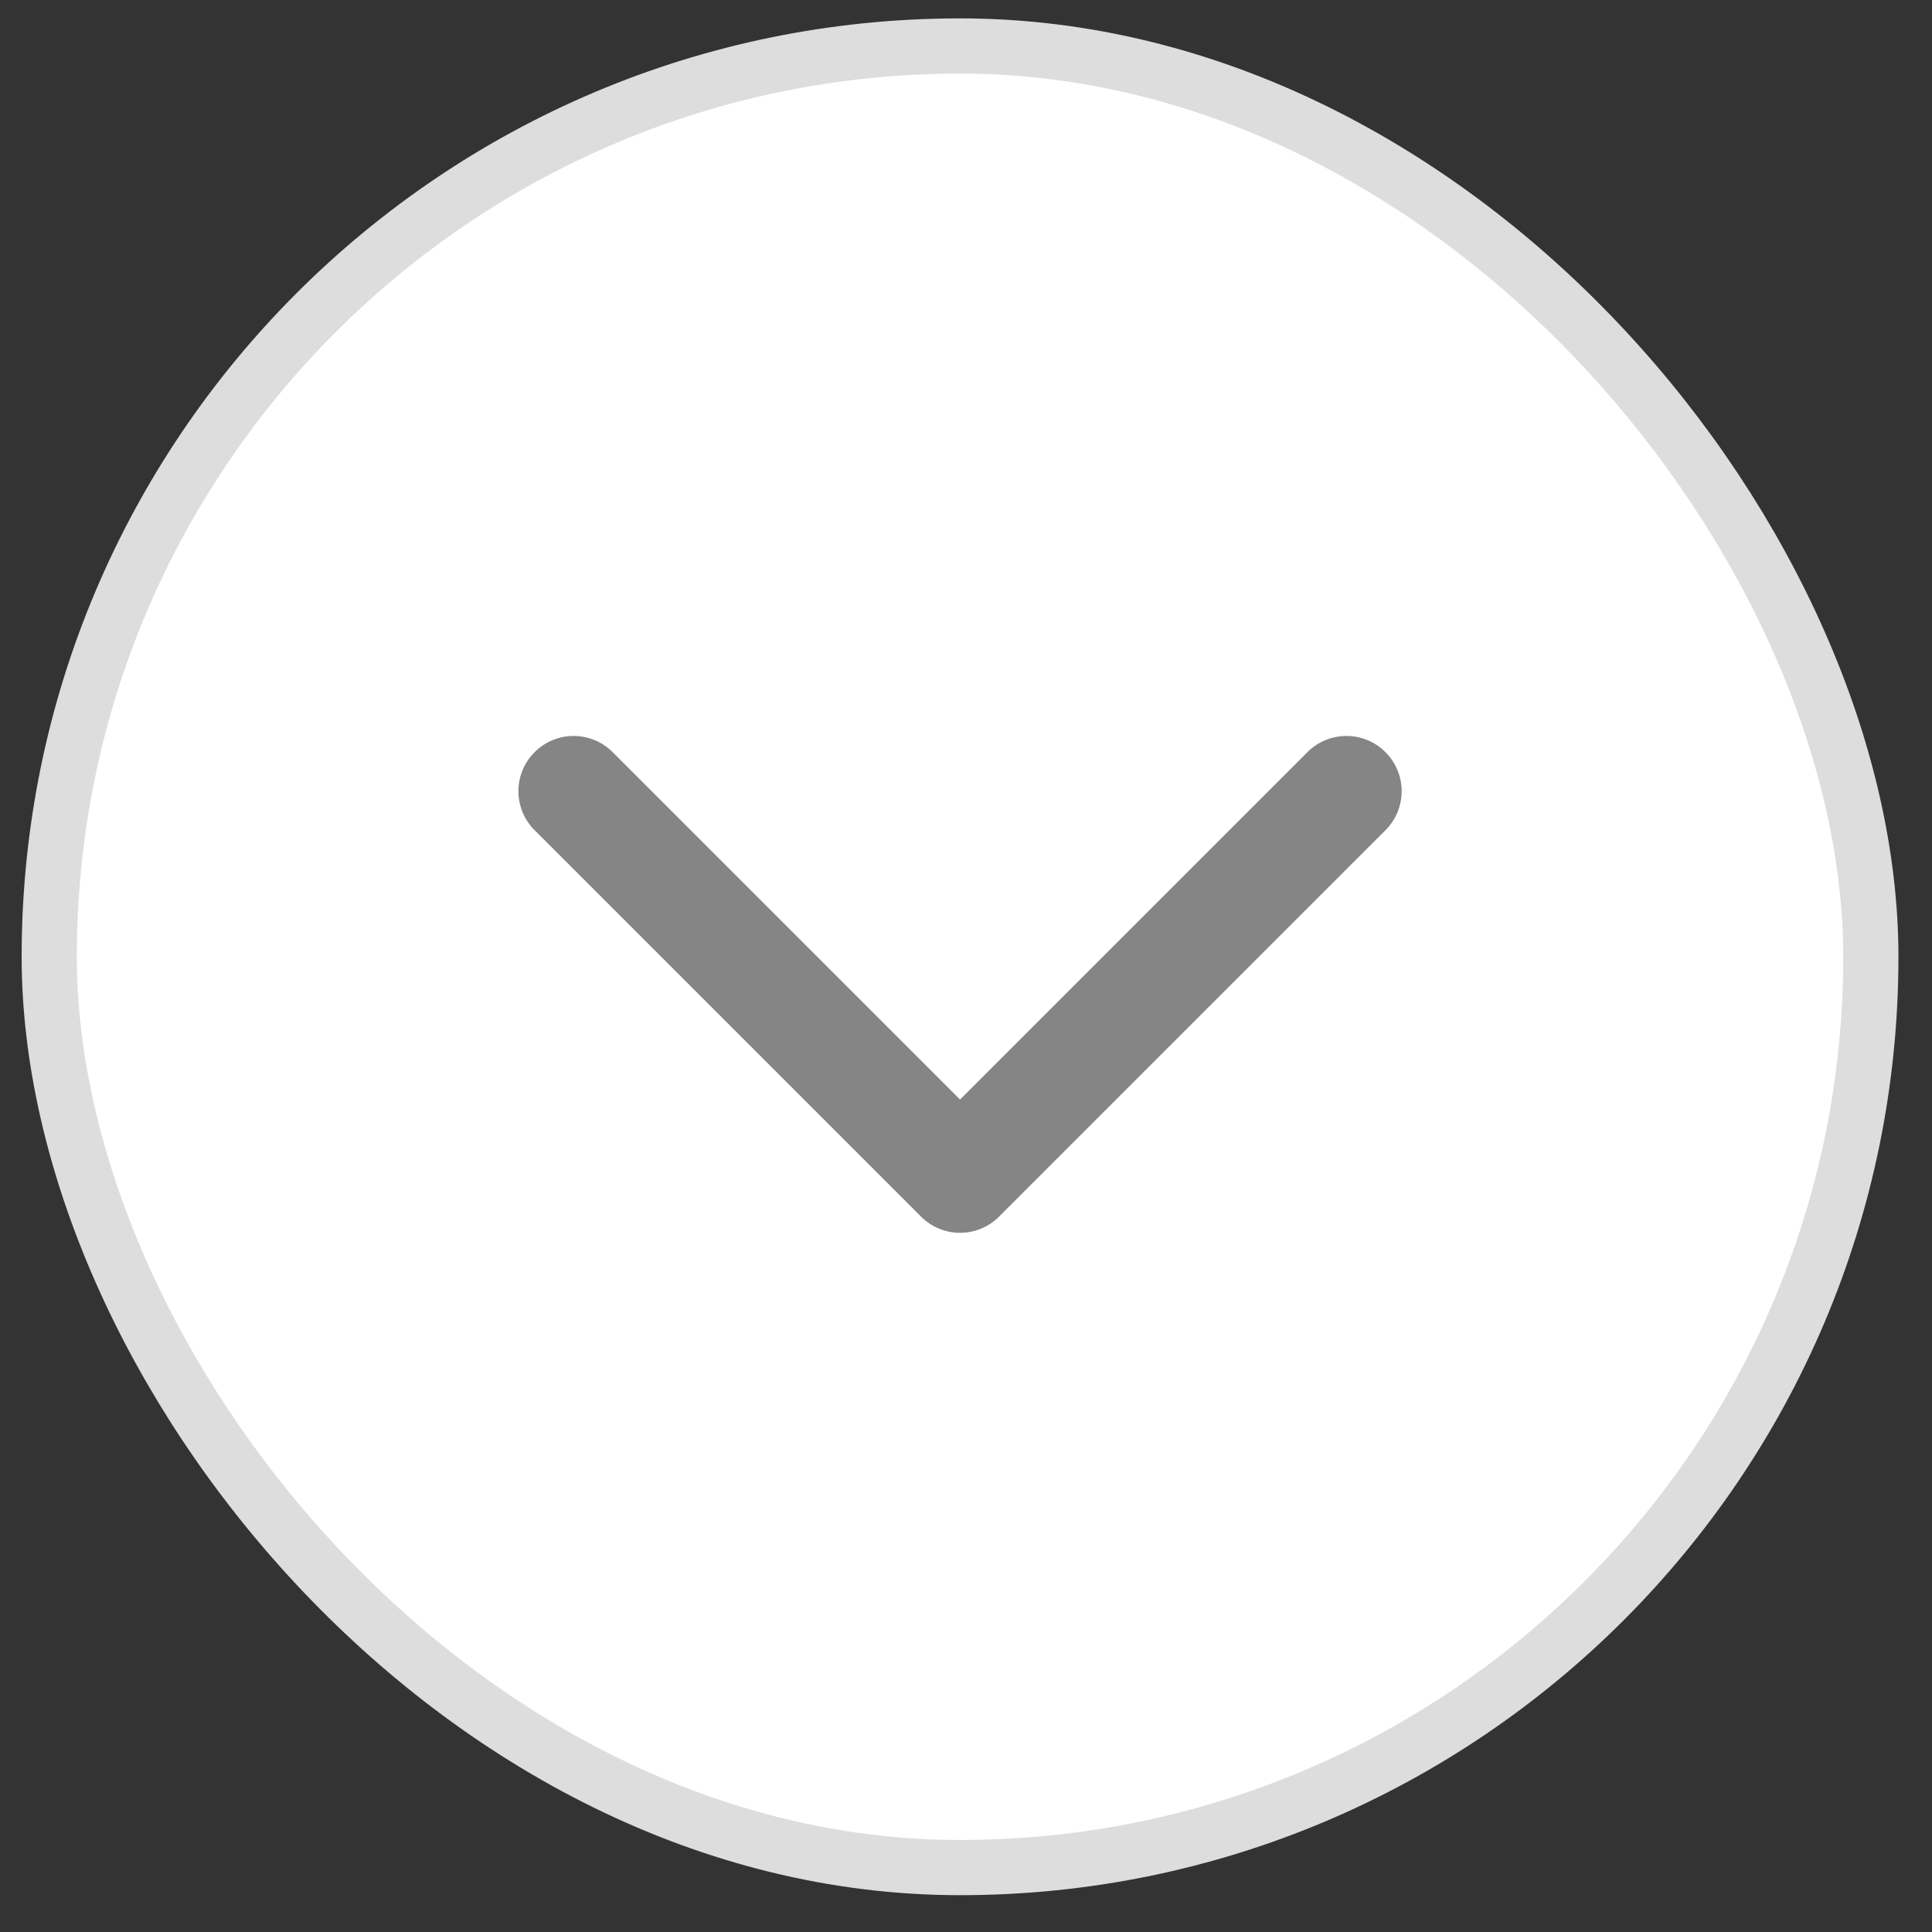 <svg width="35" height="35" viewBox="0 0 35 35" fill="none" xmlns="http://www.w3.org/2000/svg">
<rect x="0" y="0" width="35" height="35" fill="#333333" stroke="none"/>
<rect x="0.892" y="0.833" width="33" height="33" rx="16.5" fill="white"/>
<path fill-rule="evenodd" clip-rule="evenodd" d="M25.099 13.626C25.49 14.016 25.49 14.65 25.099 15.04L18.099 22.04C17.709 22.431 17.075 22.431 16.685 22.04L9.685 15.04C9.294 14.65 9.294 14.016 9.685 13.626C10.075 13.235 10.709 13.235 11.099 13.626L17.392 19.919L23.685 13.626C24.075 13.235 24.709 13.235 25.099 13.626Z" fill="#858585"/>
<rect x="0.892" y="0.833" width="33" height="33" rx="16.5" stroke="#DDDDDD"/>
</svg>
